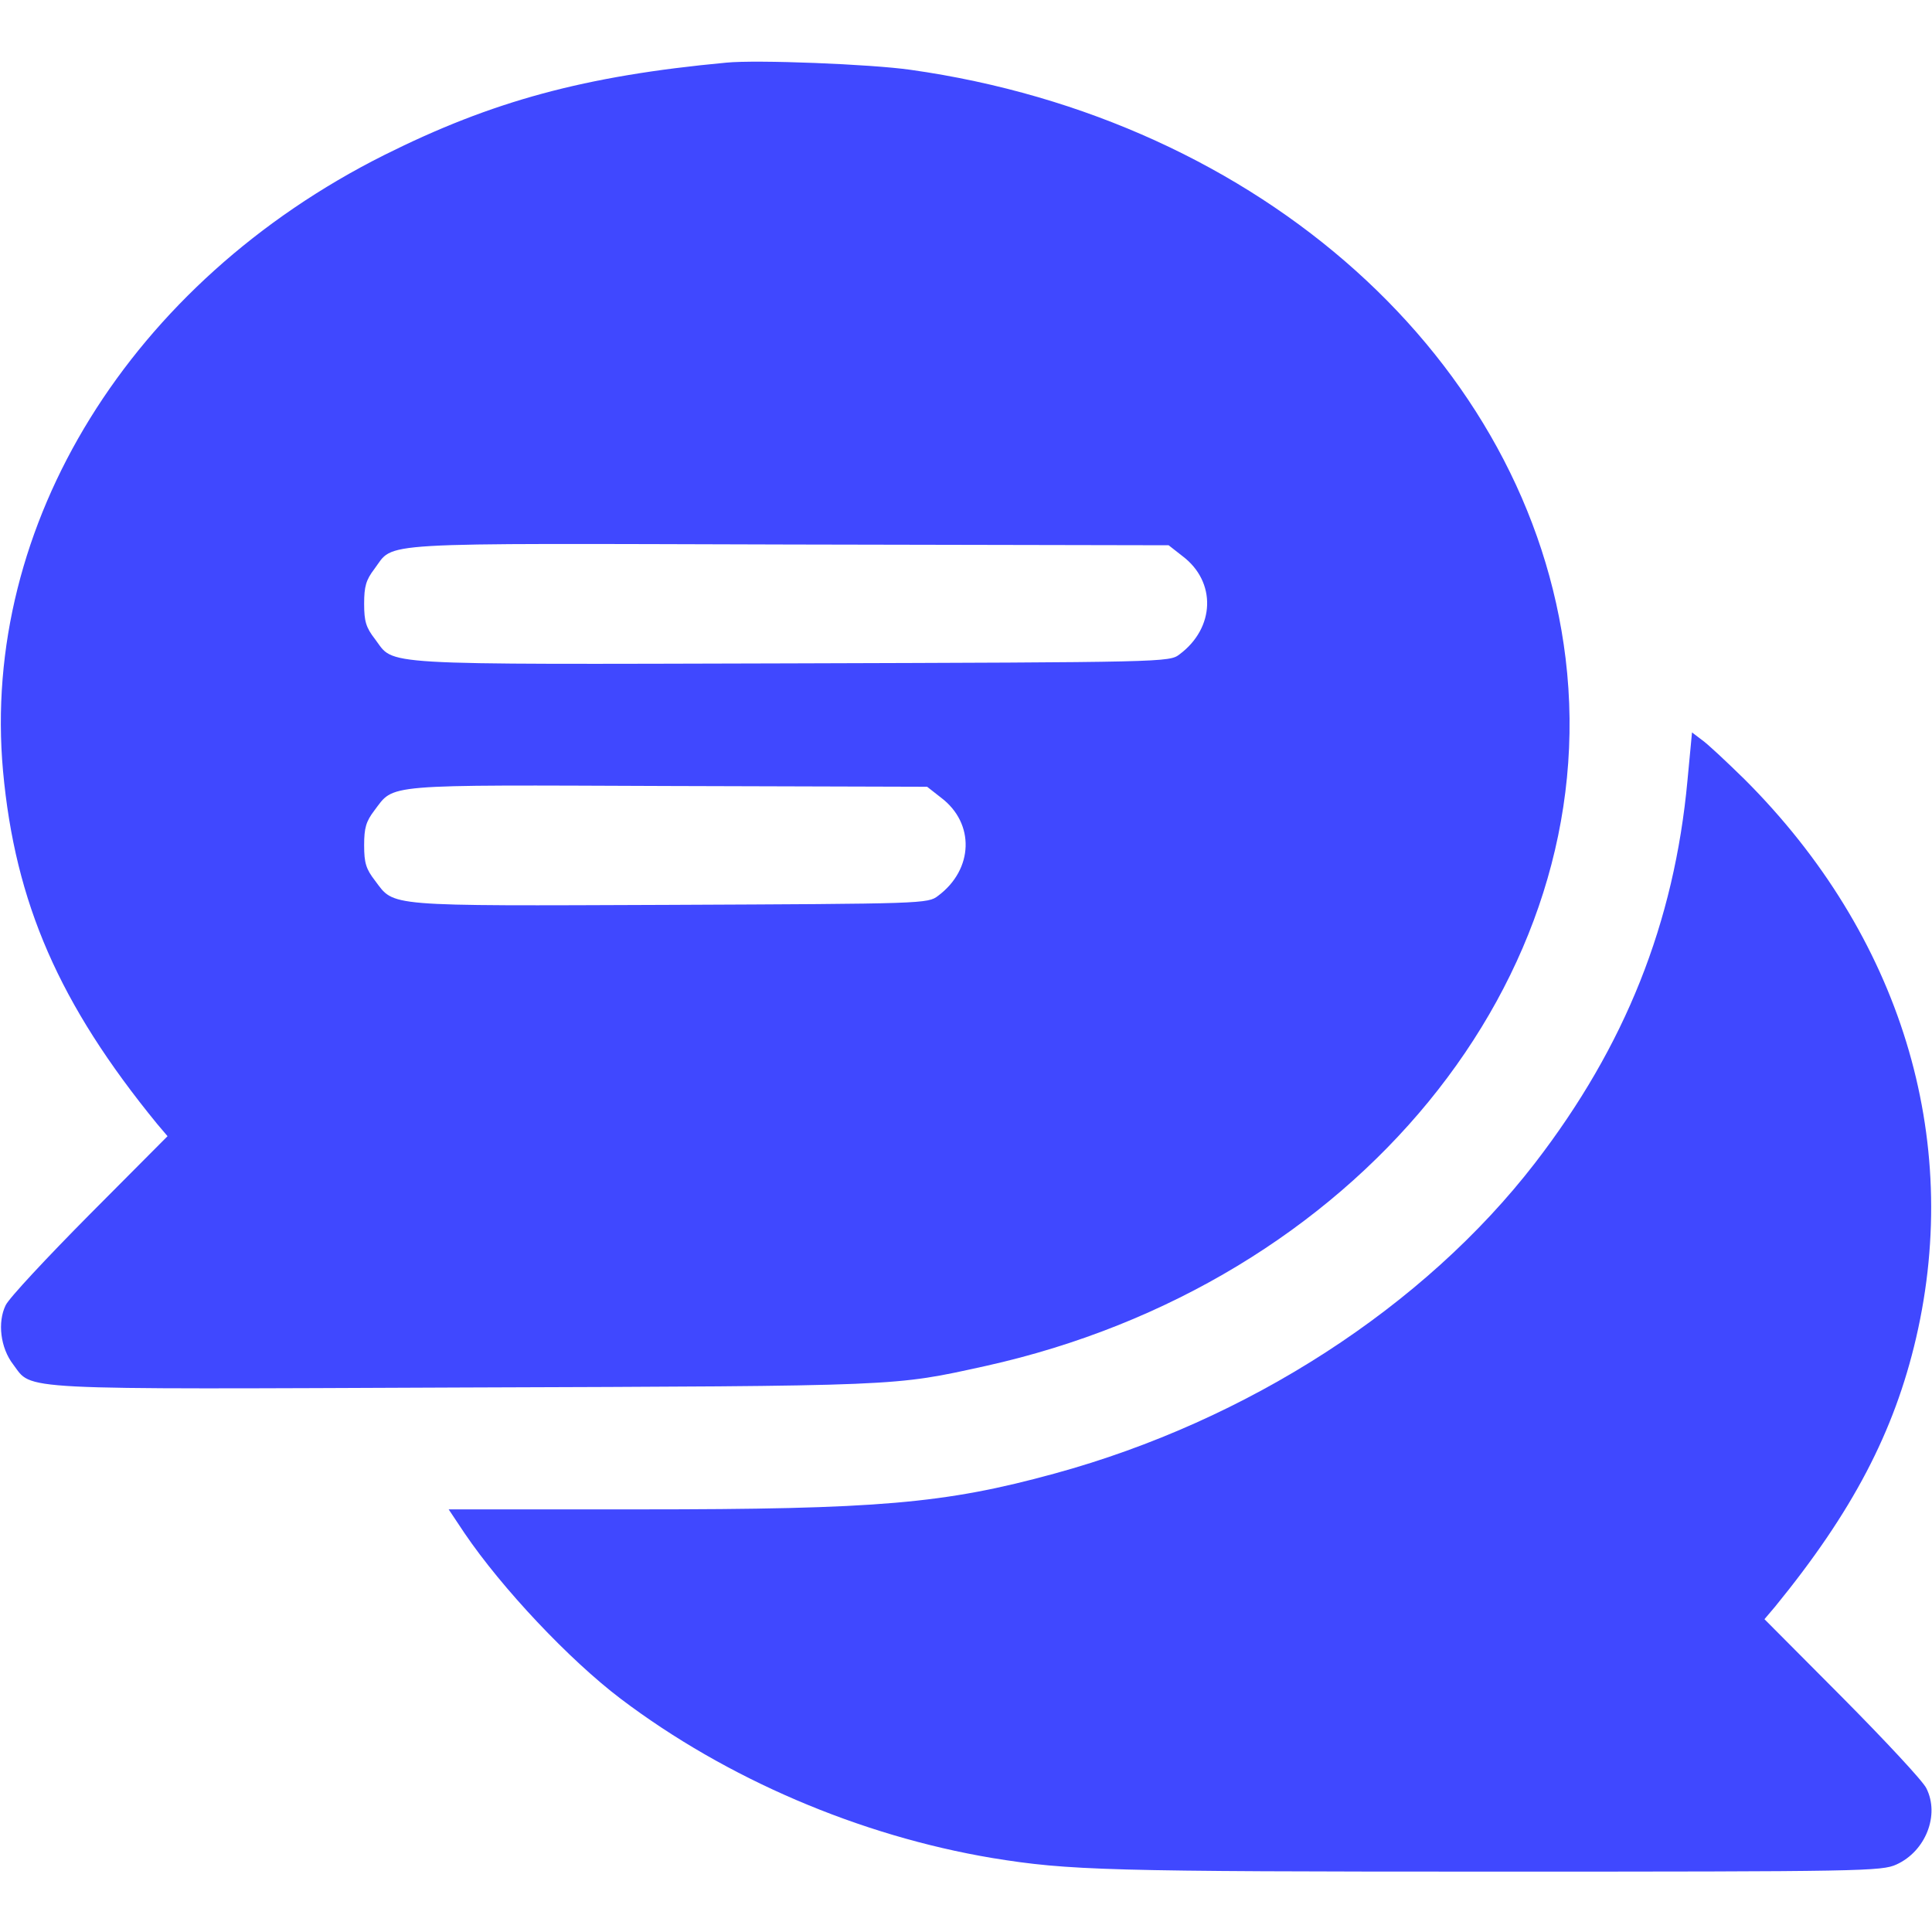 <?xml version="1.0" standalone="no"?>
<!DOCTYPE svg PUBLIC "-//W3C//DTD SVG 20010904//EN"
 "http://www.w3.org/TR/2001/REC-SVG-20010904/DTD/svg10.dtd">
<svg version="1.0" xmlns="http://www.w3.org/2000/svg"
 width="512pt" height="512pt" viewBox="0 0 512 512"
 preserveAspectRatio="xMidYMid meet">

<g transform="translate(0,512) scale(0.1,-0.1)" fill="#4048FF"  stroke="none">
<path d="M1925 4954 c-376 -35 -621 -102 -907 -245 -672 -337 -1069 -979
-1010 -1632 32 -350 149 -618 408 -935 l28 -33 -206 -207 c-113 -114 -214
-222 -223 -241 -22 -45 -14 -113 20 -157 52 -69 -10 -66 1195 -61 1166 4 1136
3 1382 57 978 217 1640 1026 1537 1875 -96 790 -807 1429 -1736 1560 -105 15
-408 27 -488 19z m1209 -1308 c90 -68 86 -190 -8 -260 -27 -21 -35 -21 -1032
-24 -1112 -3 -1047 -6 -1100 64 -24 31 -29 47 -29 94 0 46 5 63 27 92 55 73
-21 68 1099 65 l1006 -2 37 -29z m-640 -640 c90 -68 86 -190 -8 -260 -27 -21
-38 -21 -712 -24 -759 -3 -728 -5 -780 64 -24 31 -29 47 -29 94 0 46 5 63 27
92 54 71 15 68 779 65 l686 -2 37 -29z"/>
<path d="M4472 3052 c-35 -378 -165 -704 -404 -1014 -294 -381 -761 -683
-1273 -823 -292 -80 -468 -95 -1103 -95 l-503 0 42 -63 c99 -146 278 -336 414
-439 280 -212 633 -363 985 -422 203 -33 304 -36 1329 -36 979 0 1028 1 1067
19 77 35 115 131 79 202 -9 19 -110 127 -223 241 l-206 207 28 33 c205 251
316 463 374 713 123 531 -42 1067 -454 1479 -49 48 -100 96 -115 106 l-25 19
-12 -127z"/>
</g>
</svg>
